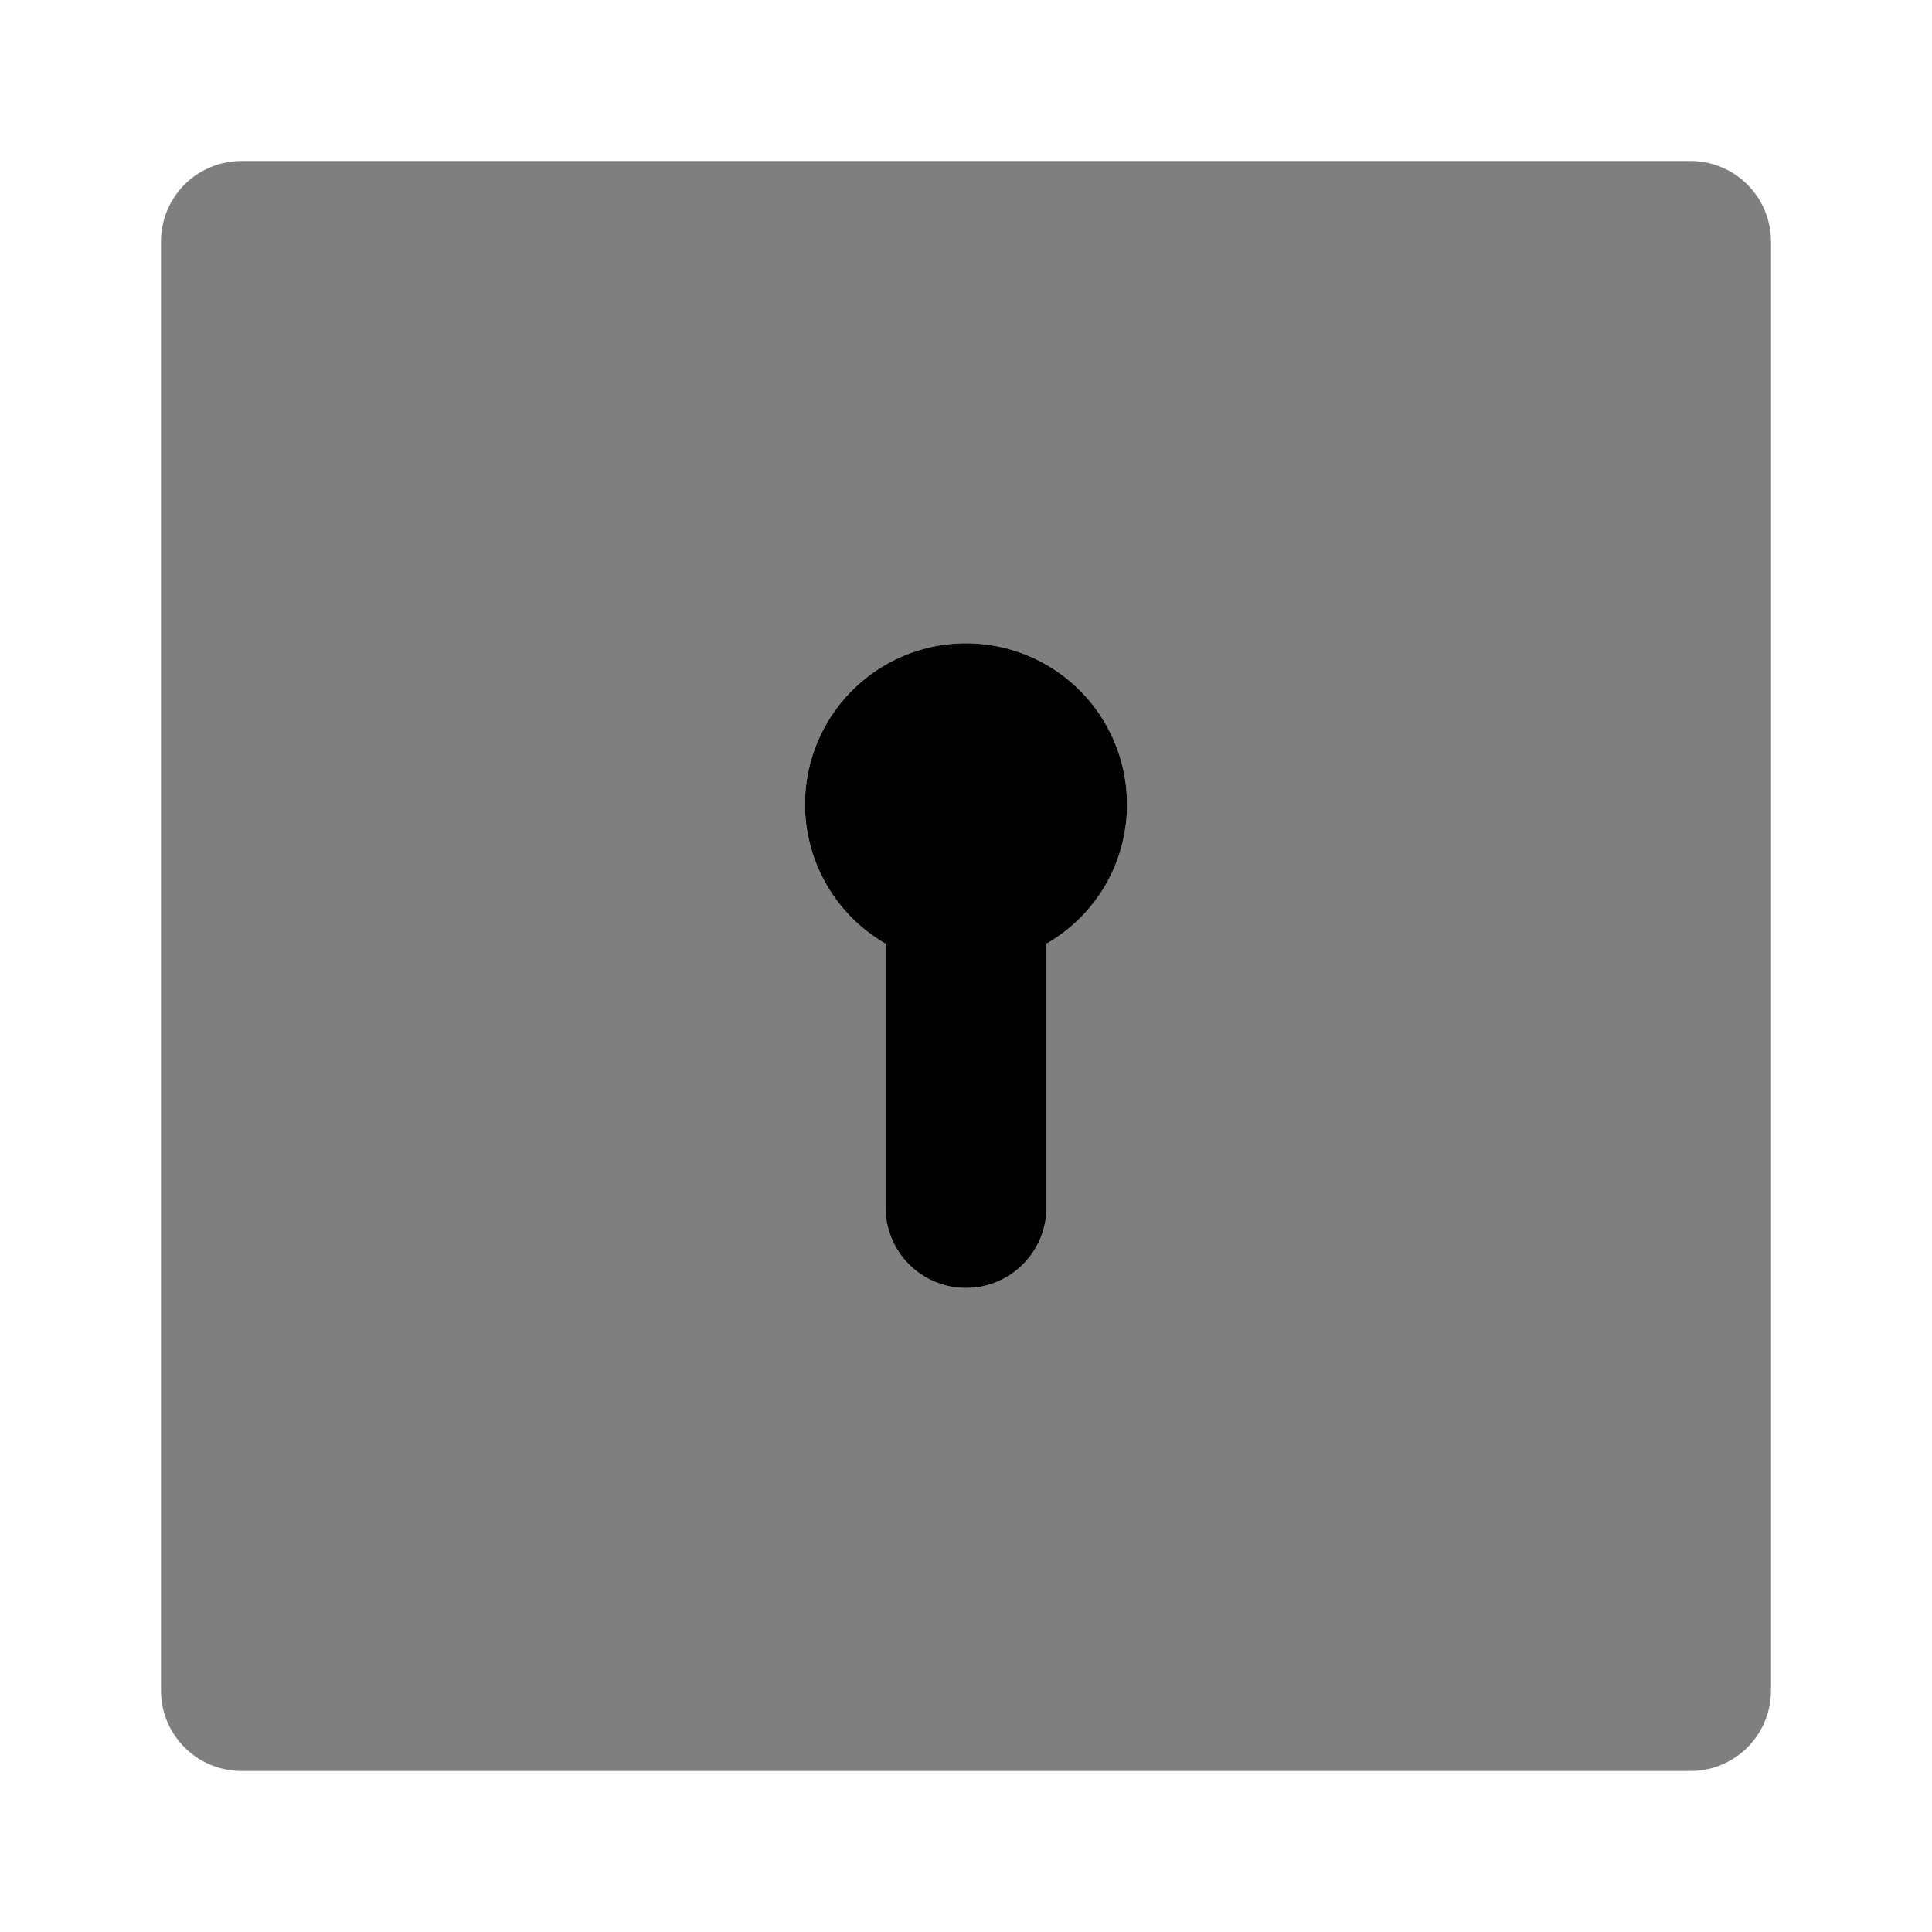 <svg xmlns="http://www.w3.org/2000/svg" xmlns:xlink="http://www.w3.org/1999/xlink" width="24" height="24" viewBox="0 0 24 24"><path fill="currentColor" d="M14 10a2 2 0 1 0-3 1.723V15a1 1 0 0 0 2 0v-3.277A1.99 1.99 0 0 0 14 10"/><path fill="currentColor" d="M21 2H3a1 1 0 0 0-1 1v18a1 1 0 0 0 1 1h18a1 1 0 0 0 1-1V3a1 1 0 0 0-1-1m-8 9.723V15a1 1 0 0 1-2 0v-3.277a2 2 0 1 1 2 0" opacity=".5"/></svg>